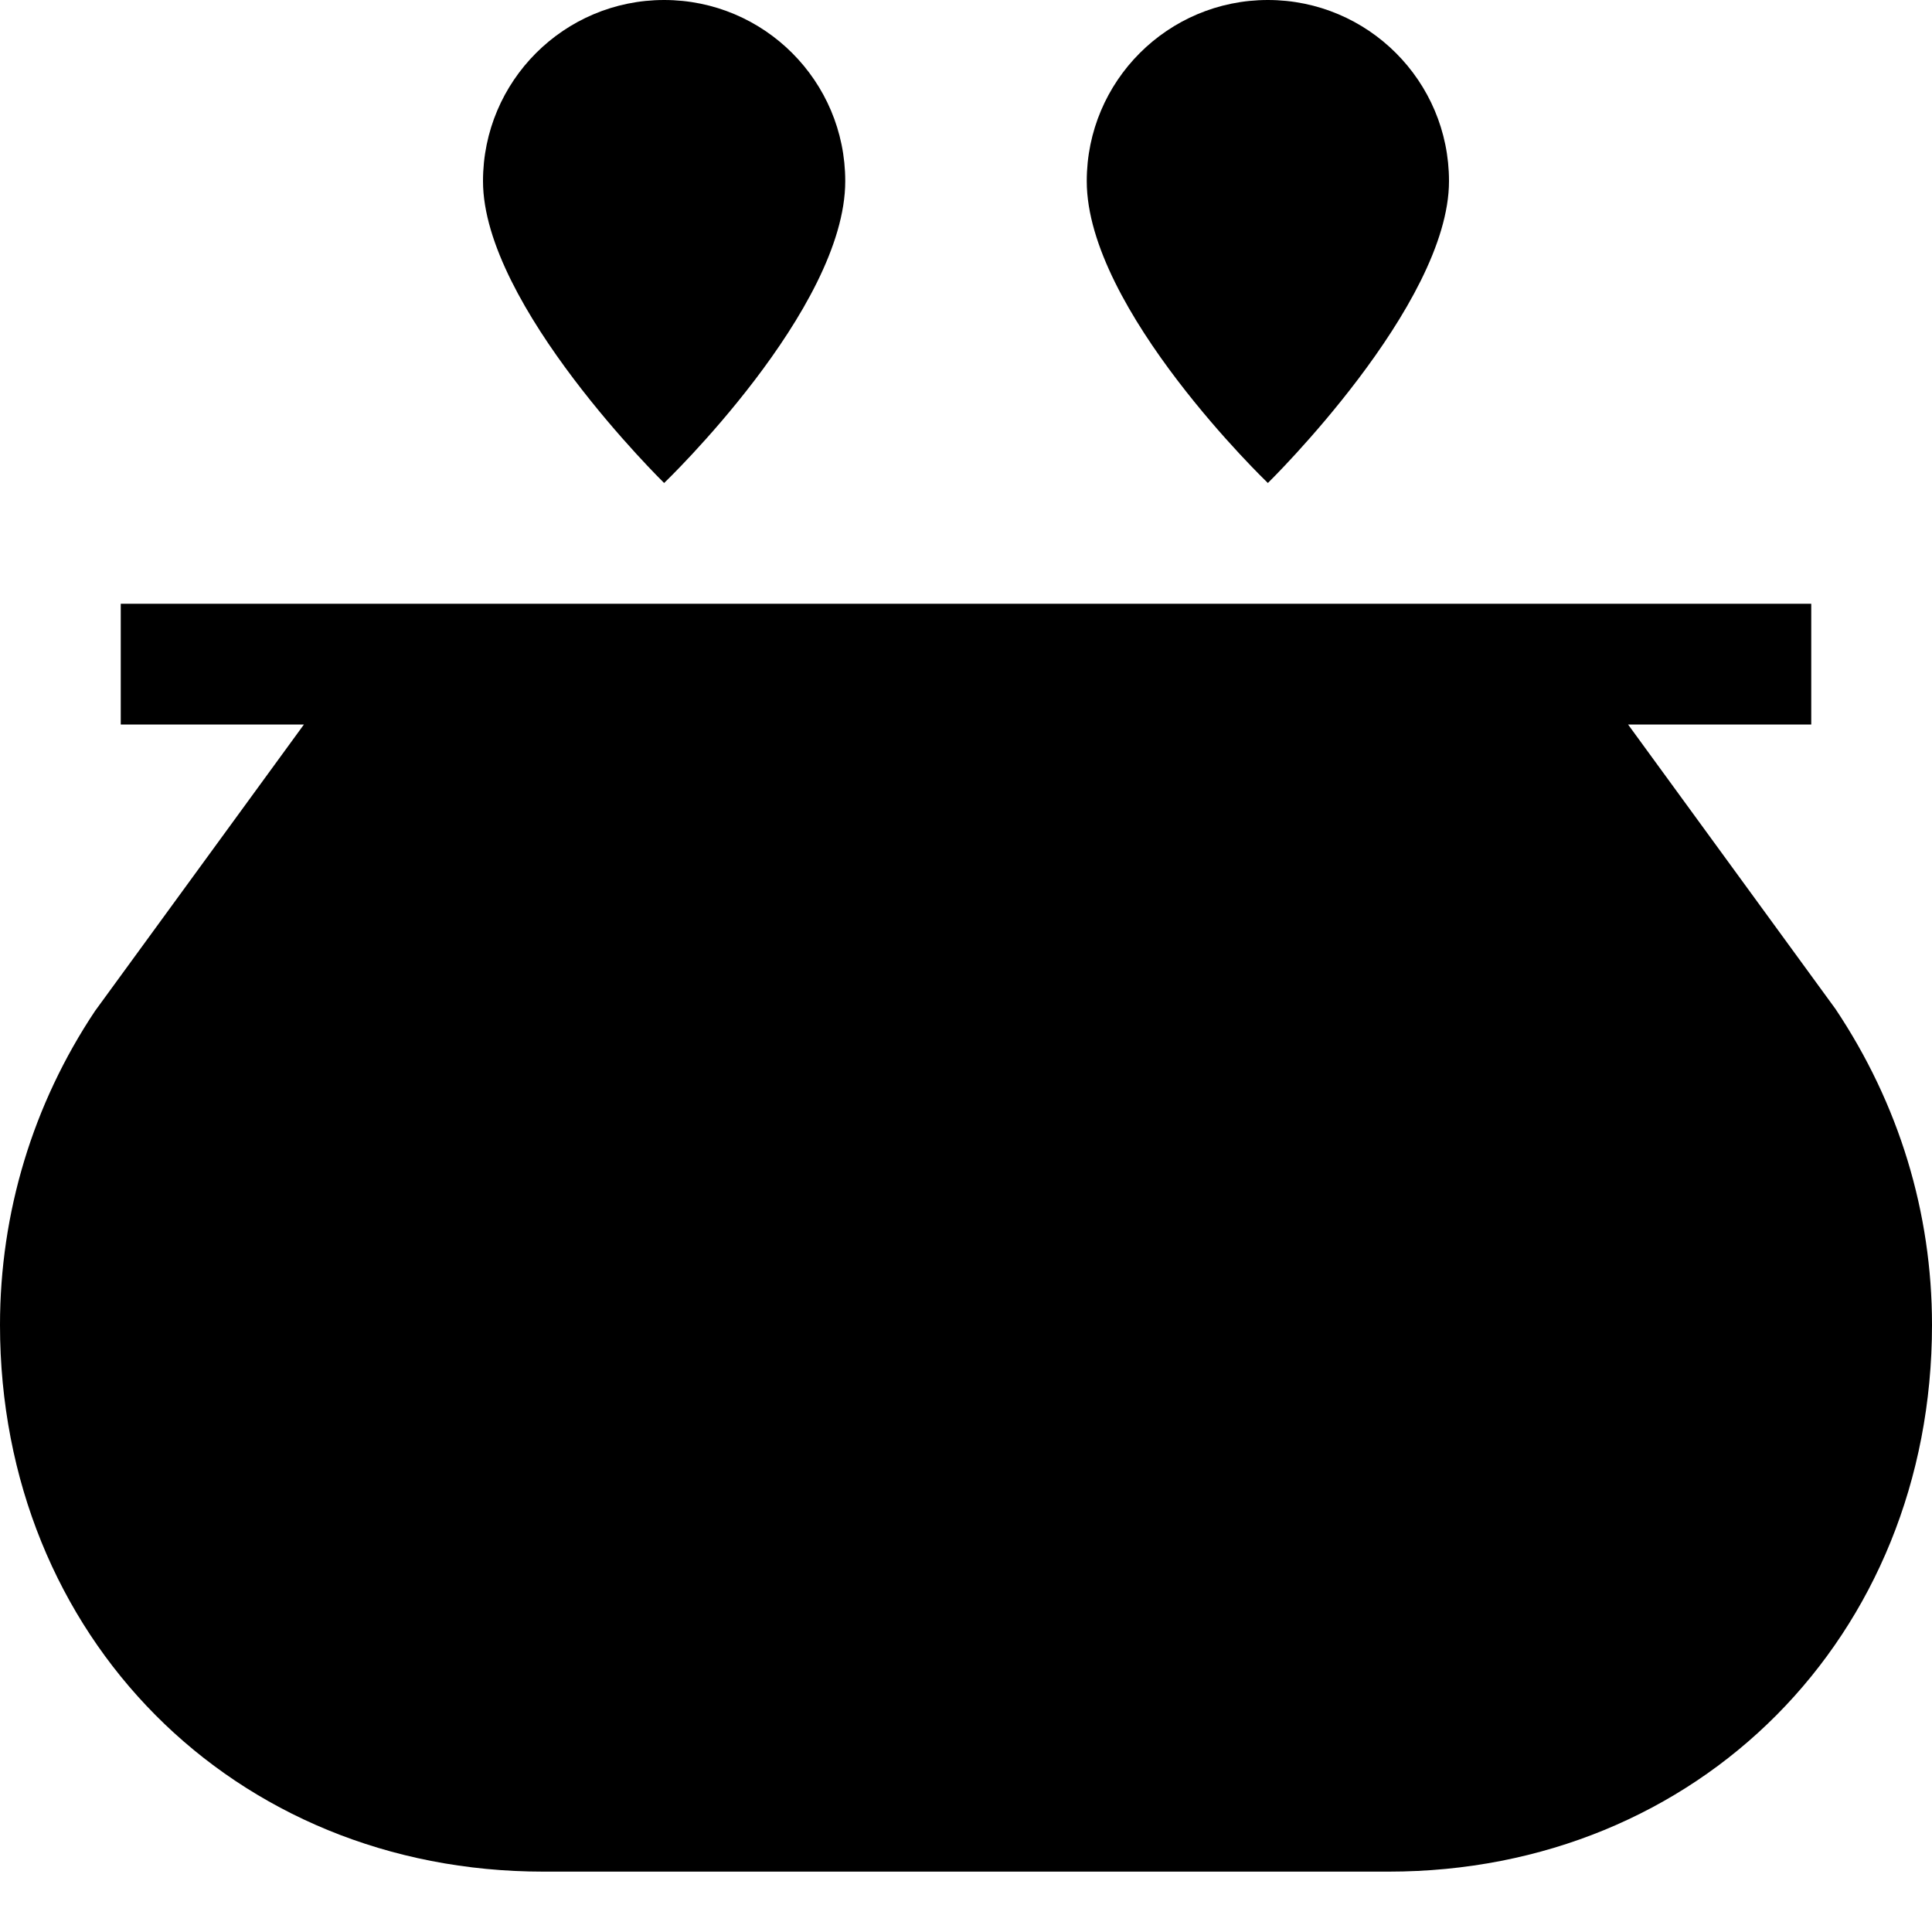 <?xml version="1.0" encoding="utf-8"?>
<!-- Generator: Adobe Illustrator 20.0.0, SVG Export Plug-In . SVG Version: 6.00 Build 0)  -->
<!DOCTYPE svg PUBLIC "-//W3C//DTD SVG 1.1//EN" "http://www.w3.org/Graphics/SVG/1.1/DTD/svg11.dtd">
<svg version="1.1" id="Layer_1" xmlns="http://www.w3.org/2000/svg" xmlns:xlink="http://www.w3.org/1999/xlink" x="0px" y="0px"
	 width="32px" height="32px" viewBox="0 0 32 32" enable-background="new 0 0 32 32" xml:space="preserve">
<path d="M26.966,12H30v-2H2v2h3.034l-3.46,4.745C0.544,18.289,0,20.088,0,21.945C0,27.107,3.869,31,9,31h14c5.131,0,9-3.894,9-9.056
	c0-1.857-0.544-3.655-1.599-5.233L26.966,12z"/>
<path d="M8,3c0,2.062,3,5,3,5s3-2.875,3-5c0-1.657-1.343-3-3-3S8,1.343,8,3z"/>
<path d="M18,3c0,2.125,3,5,3,5s3-2.938,3-5c0-1.657-1.343-3-3-3S18,1.343,18,3z"/>
</svg>
